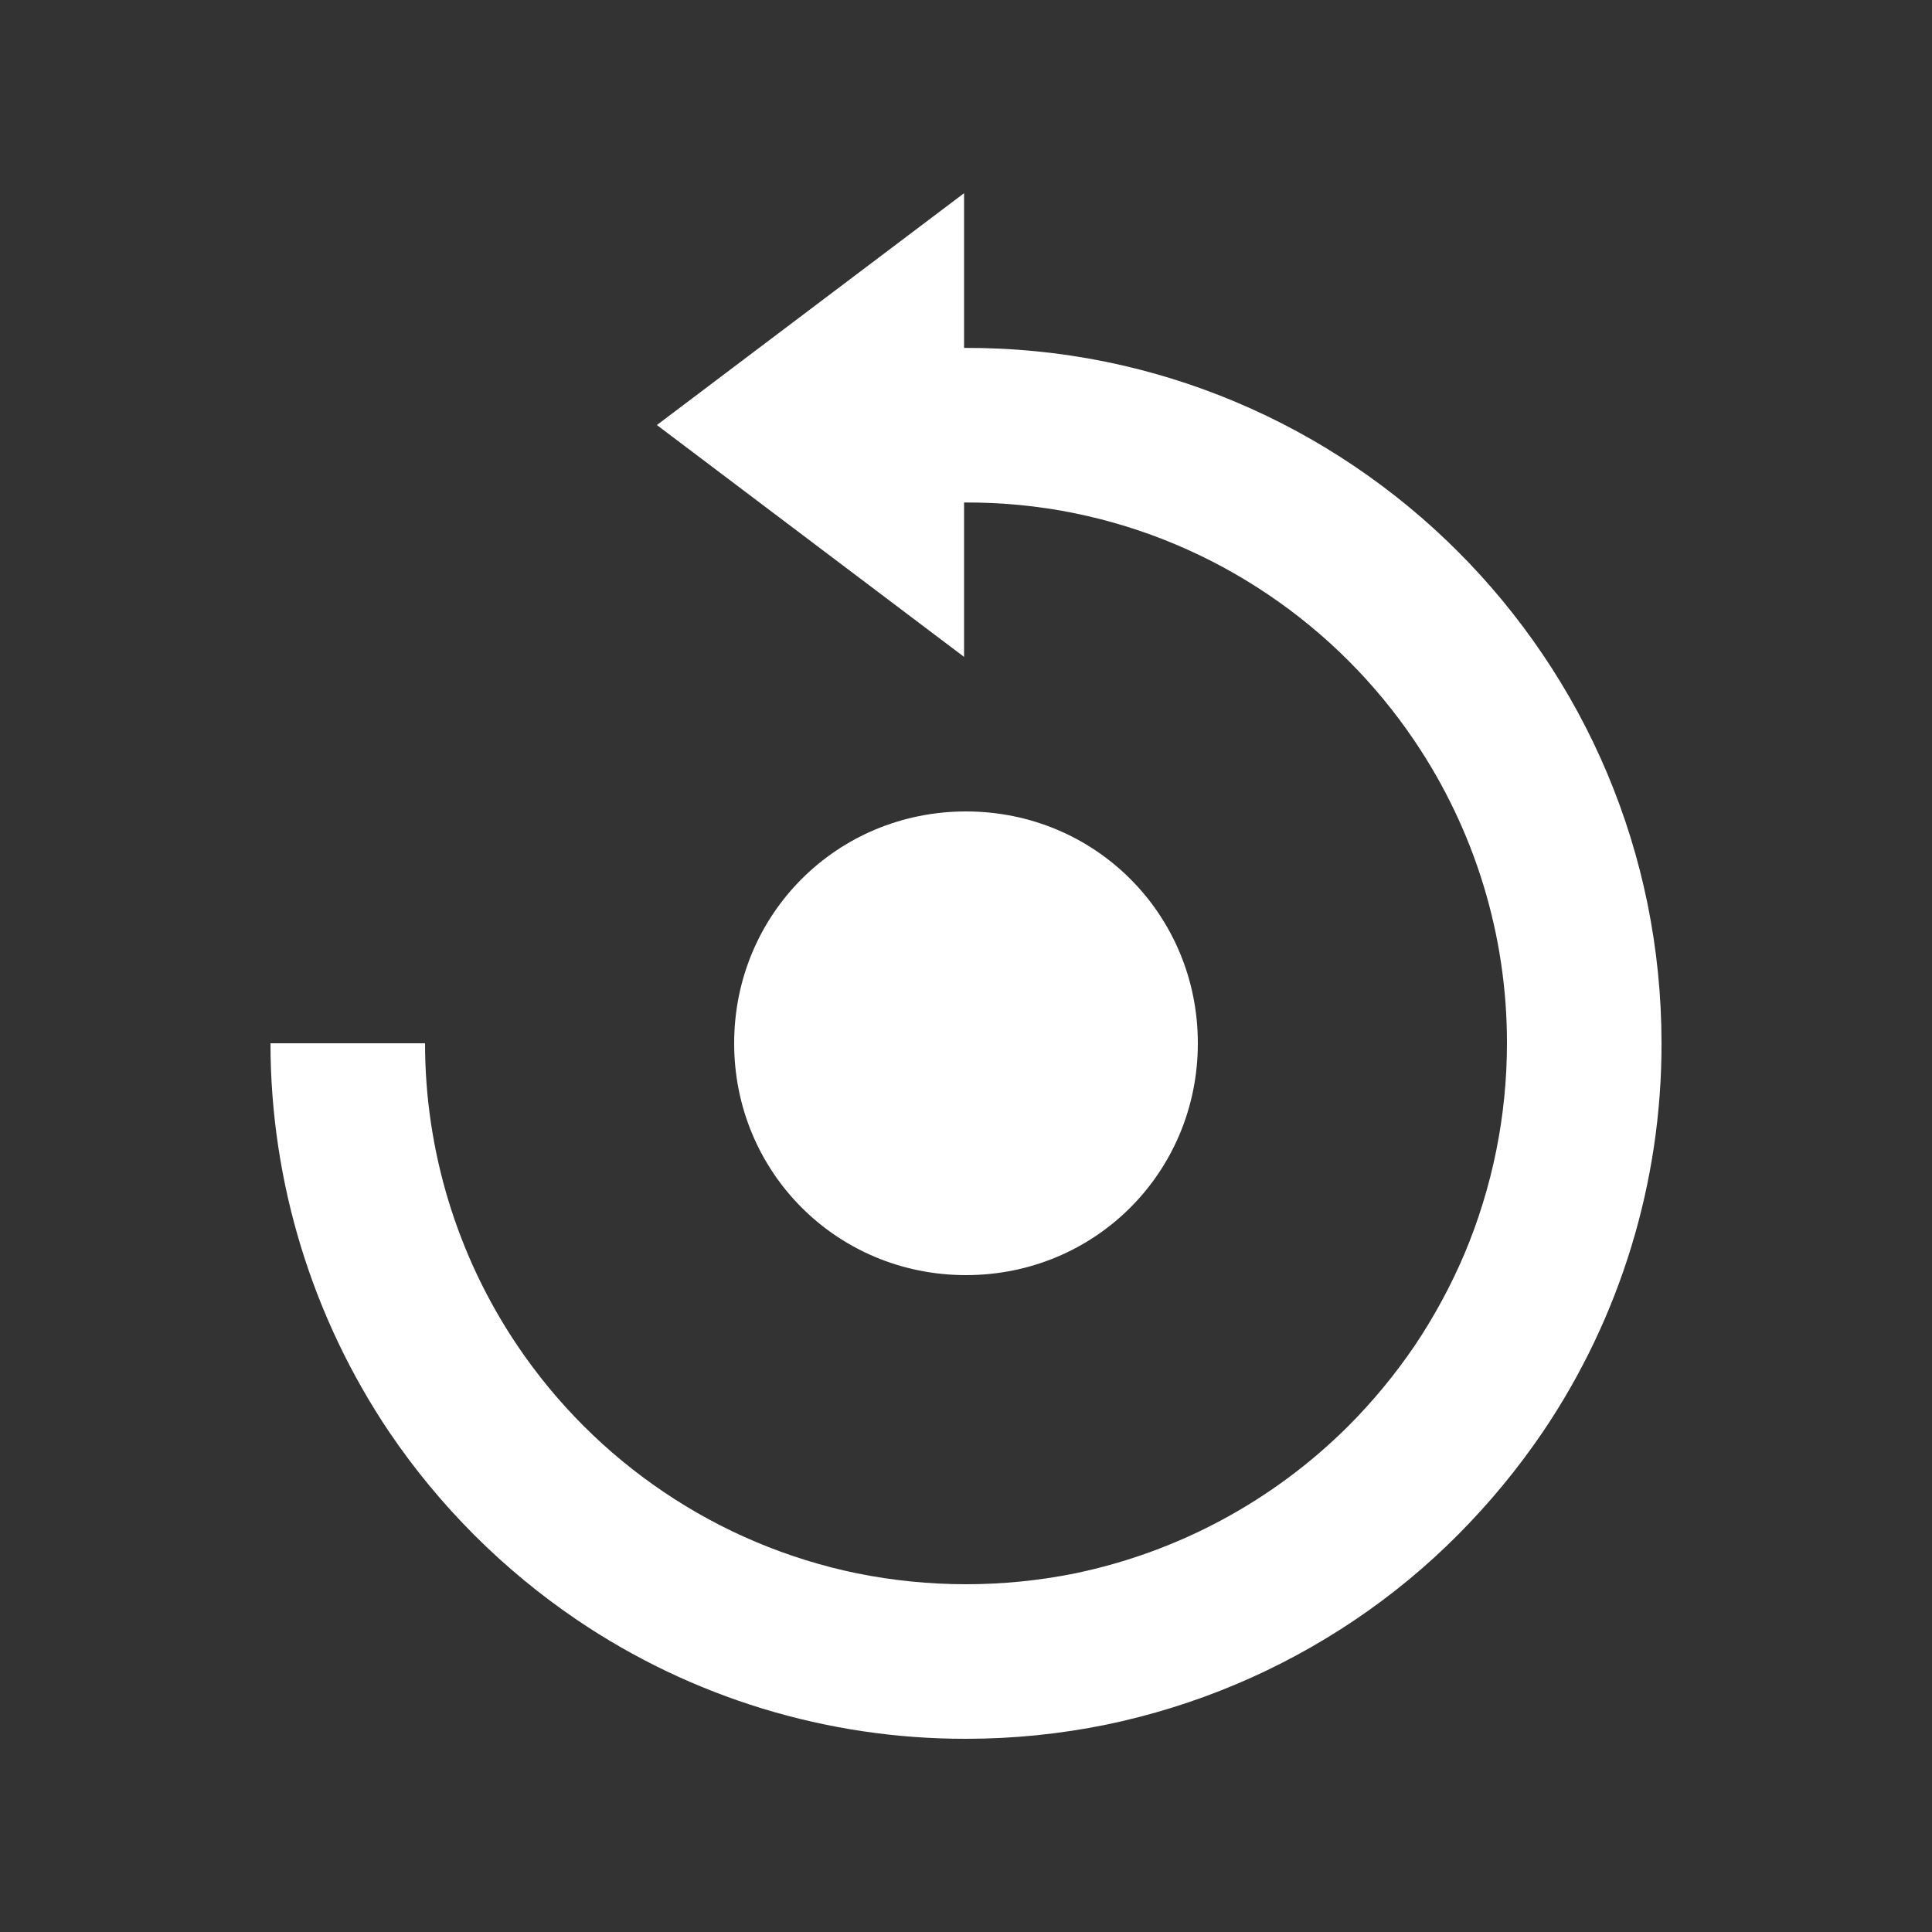 <svg xmlns="http://www.w3.org/2000/svg" width="25" height="25" viewBox="0 0 25 25" fill="none">
  <rect x="0" y="0" width="25" height="25" fill="#333333" stroke="none"/>
  <path d="M12.5 16.5C14.171 16.5 15.5 15.169 15.5 13.5C15.5 11.831 14.171 10.5 12.5 10.5C10.829 10.5 9.5 11.831 9.5 13.5C9.5 15.169 10.829 16.5 12.5 16.5Z" fill="white"/>
  <path d="M21.317 11.686C21.081 10.534 20.621 9.44 19.962 8.467C19.315 7.509 18.49 6.684 17.532 6.037C16.558 5.378 15.465 4.918 14.313 4.682C13.708 4.559 13.092 4.499 12.475 4.502V2.5L8.5 5.5L12.475 8.5V6.502C12.959 6.5 13.443 6.546 13.91 6.642C14.805 6.825 15.655 7.183 16.412 7.695C17.158 8.198 17.801 8.841 18.304 9.587C19.085 10.742 19.502 12.105 19.5 13.5C19.5 14.436 19.313 15.362 18.95 16.225C18.773 16.64 18.558 17.038 18.306 17.413C18.053 17.785 17.766 18.133 17.448 18.452C16.48 19.418 15.251 20.081 13.912 20.359C12.981 20.547 12.021 20.547 11.09 20.359C10.195 20.175 9.344 19.817 8.587 19.305C7.841 18.802 7.2 18.16 6.697 17.415C5.917 16.259 5.5 14.895 5.5 13.5H3.5C3.501 15.294 4.037 17.046 5.039 18.534C5.687 19.49 6.511 20.314 7.467 20.962C8.953 21.968 10.706 22.503 12.5 22.5C13.109 22.5 13.717 22.439 14.314 22.317C15.465 22.079 16.558 21.619 17.532 20.962C18.01 20.64 18.456 20.272 18.863 19.863C19.27 19.454 19.639 19.008 19.963 18.531C20.968 17.046 21.503 15.293 21.5 13.5C21.5 12.891 21.439 12.283 21.317 11.686Z" fill="white"/>
</svg>